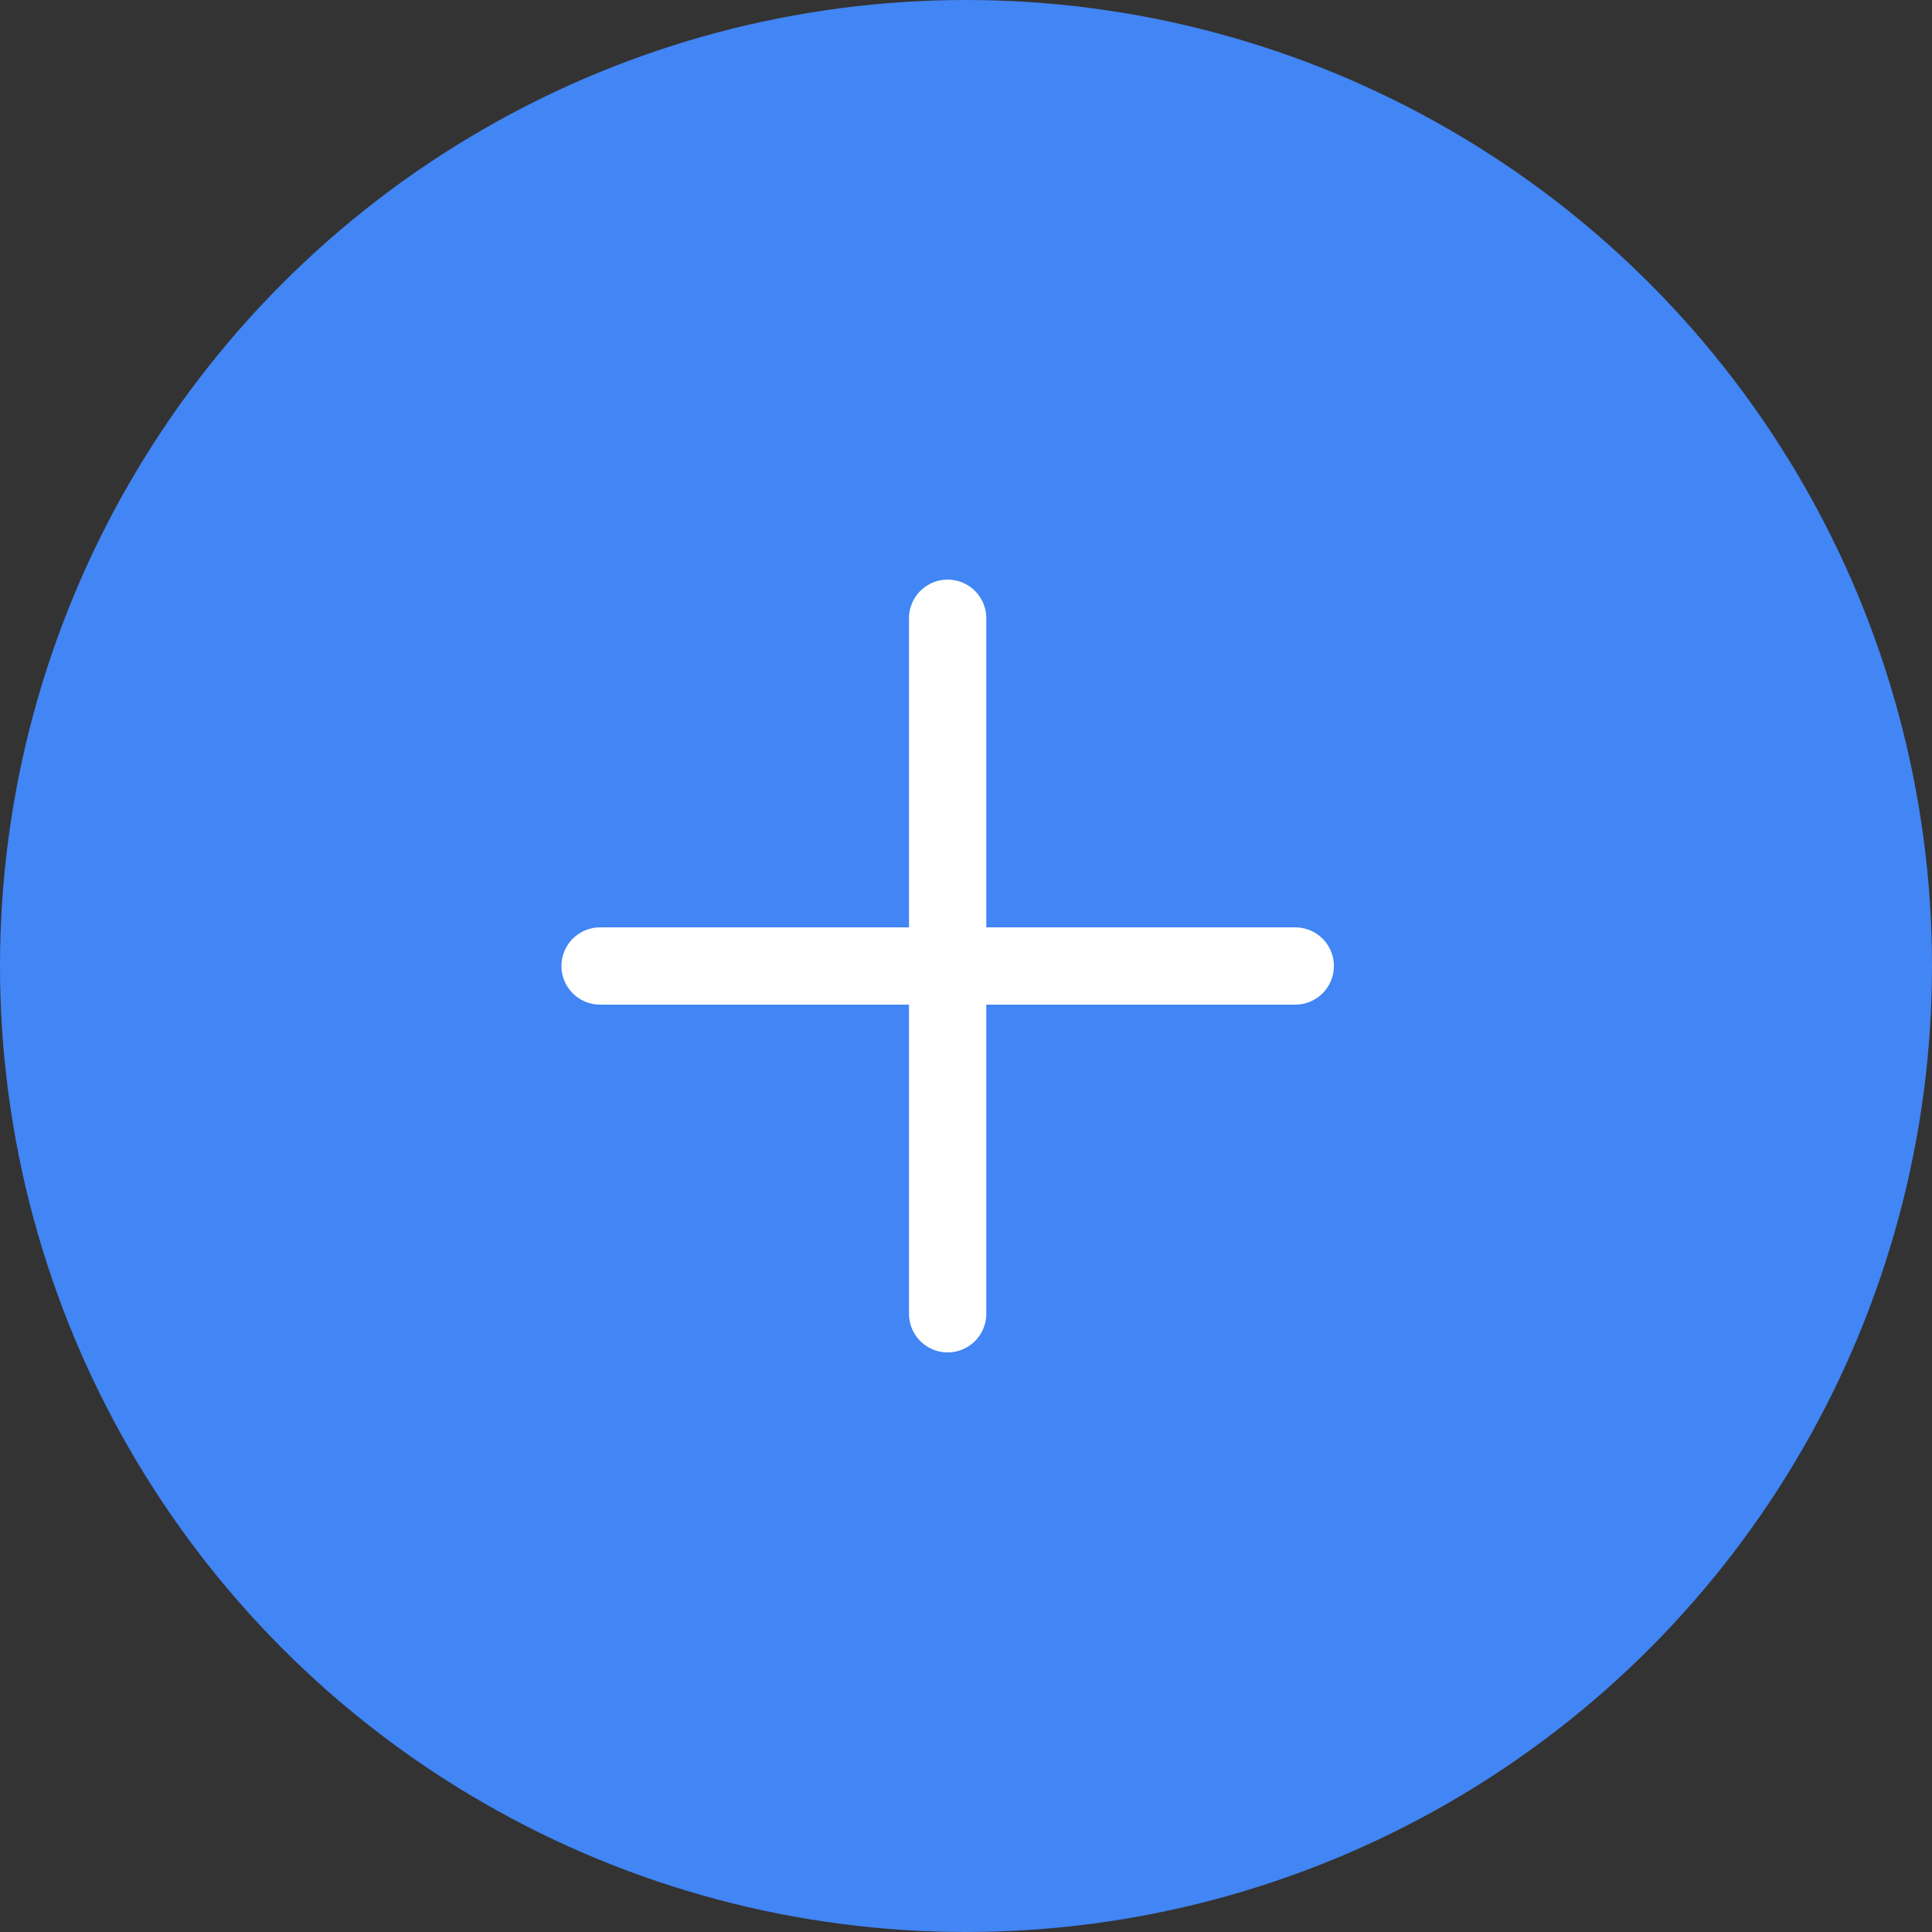 <svg width="50" height="50" viewBox="0 0 50 50" fill="none" xmlns="http://www.w3.org/2000/svg">
<rect x="0" y="0" width="50" height="50" fill="#333333" stroke="none"/>
<circle cx="25" cy="25" r="25" fill="#4285F4"/>
<path d="M24.525 16V34V16Z" fill="#4285F4"/>
<path d="M24.525 16V34" stroke="white" stroke-width="2" stroke-linecap="round" stroke-linejoin="round"/>
<path d="M15.53 25H33.521H15.53Z" fill="#4285F4"/>
<path d="M15.53 25H33.521" stroke="white" stroke-width="2" stroke-linecap="round" stroke-linejoin="round"/>
</svg>
